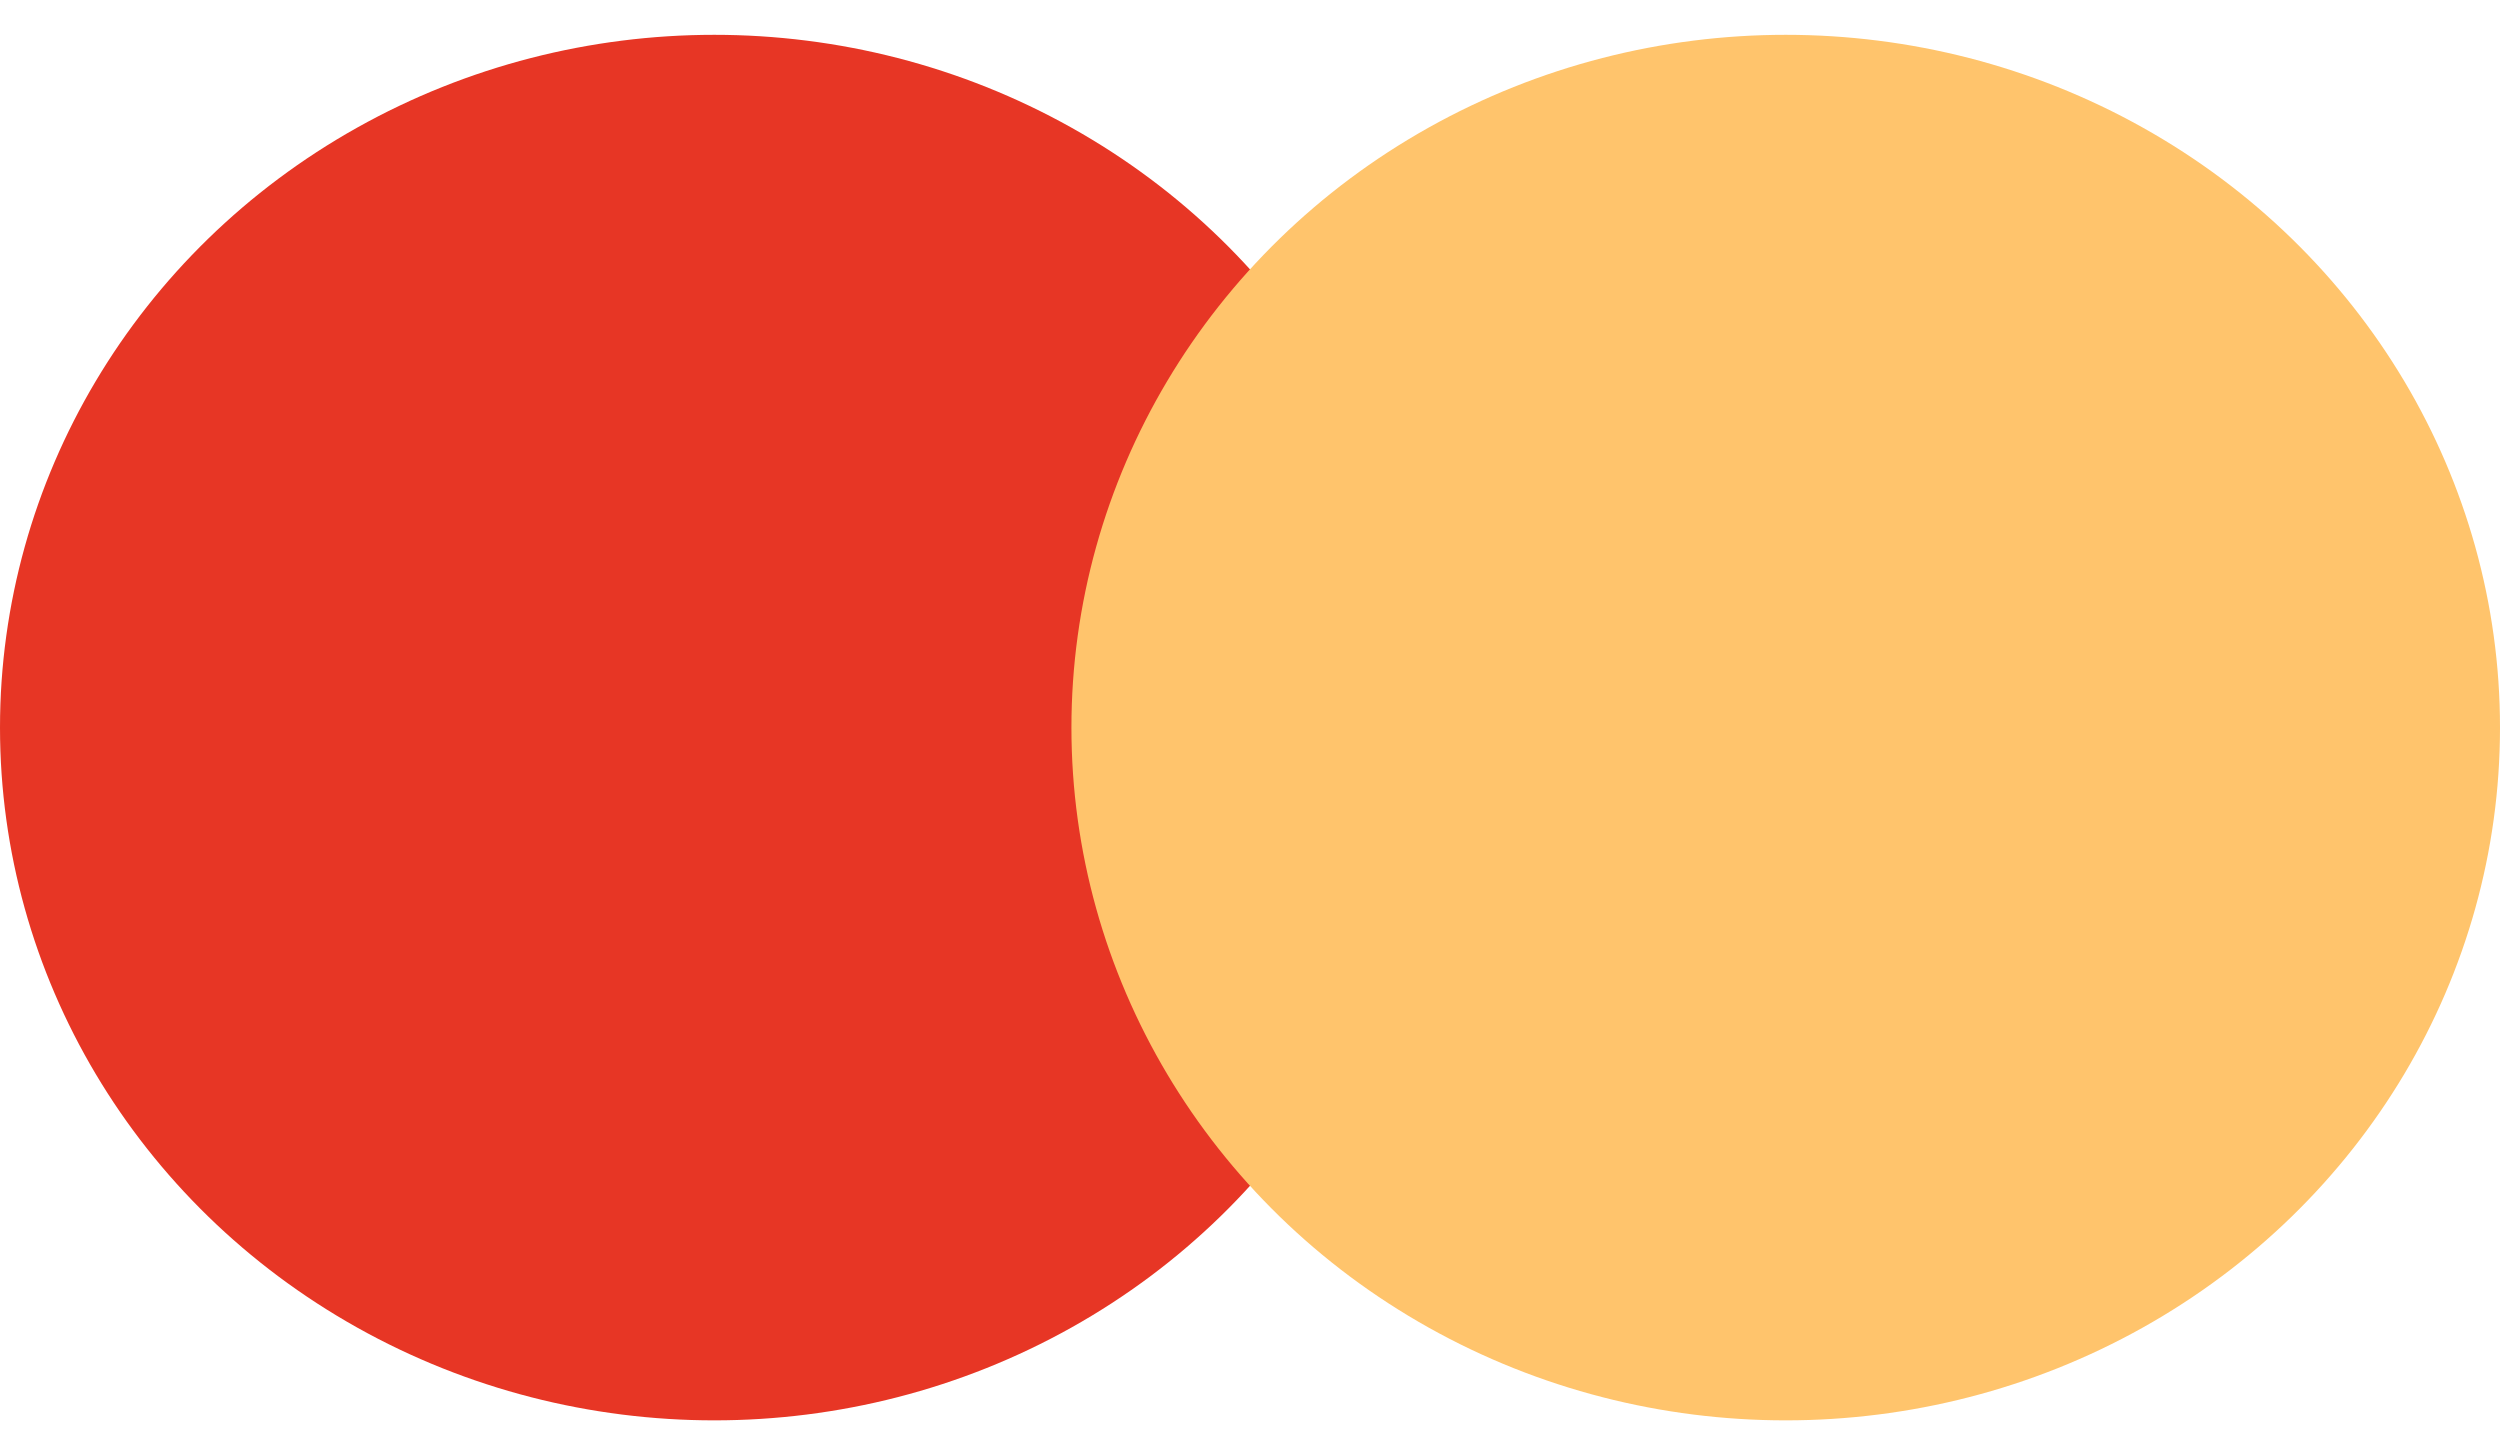 <svg width="28" height="16" viewBox="0 0 28 16" fill="none"
    xmlns="http://www.w3.org/2000/svg">
    <ellipse cx="8" cy="8.149" rx="8" ry="7.759" fill="#E73625"/>
    <ellipse cx="20" cy="8.149" rx="8" ry="7.759" fill="#FFC46C"/>
</svg>
